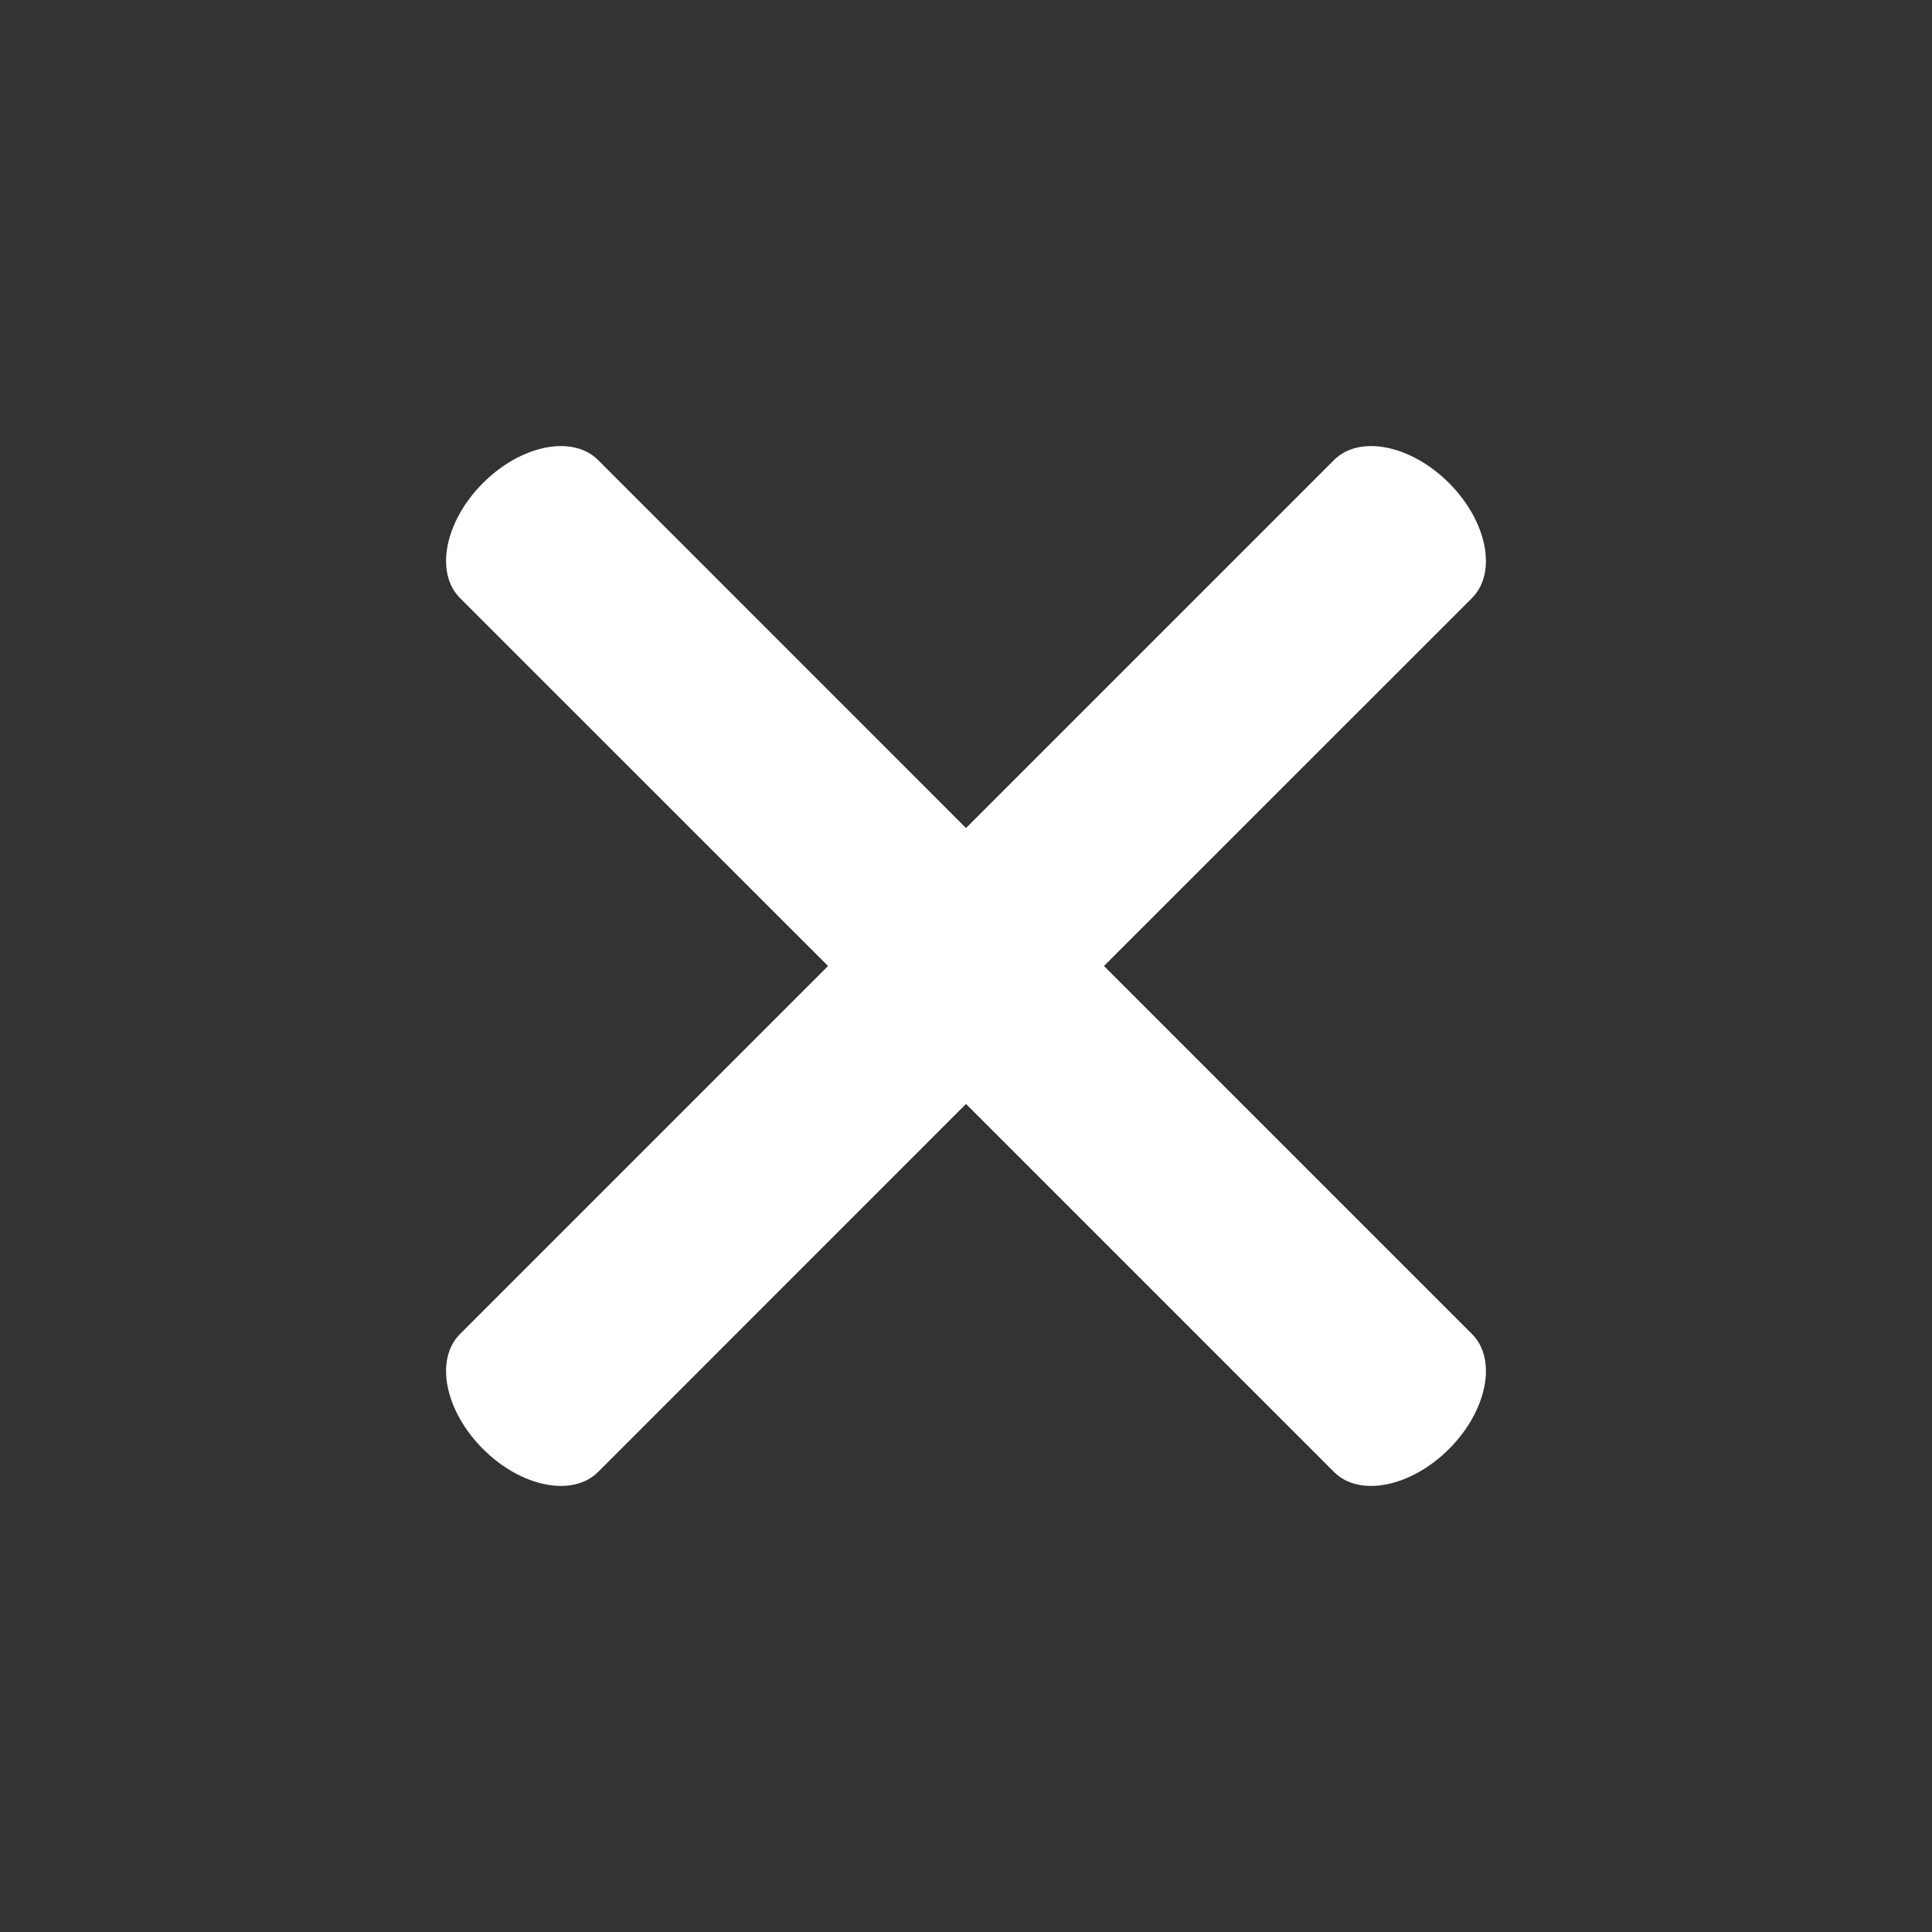 <svg width="22" height="22" viewBox="0 0 22 22" fill="none" xmlns="http://www.w3.org/2000/svg">
<rect x="0" y="0" width="22" height="22" fill="#333333" stroke="none"/>
<path d="M5.5 5.5C5.934 5.066 6.52 4.949 6.81 5.238L11 9.429L15.191 5.238C15.48 4.949 16.066 5.066 16.5 5.5C16.934 5.934 17.051 6.52 16.762 6.81L12.571 11L16.762 15.191C17.051 15.48 16.934 16.066 16.5 16.5C16.066 16.934 15.48 17.051 15.191 16.762L11 12.571L6.81 16.762C6.52 17.051 5.934 16.934 5.5 16.5C5.066 16.066 4.949 15.48 5.238 15.191L9.429 11L5.238 6.81C4.949 6.52 5.066 5.934 5.5 5.5Z" fill="white"/>
</svg>
